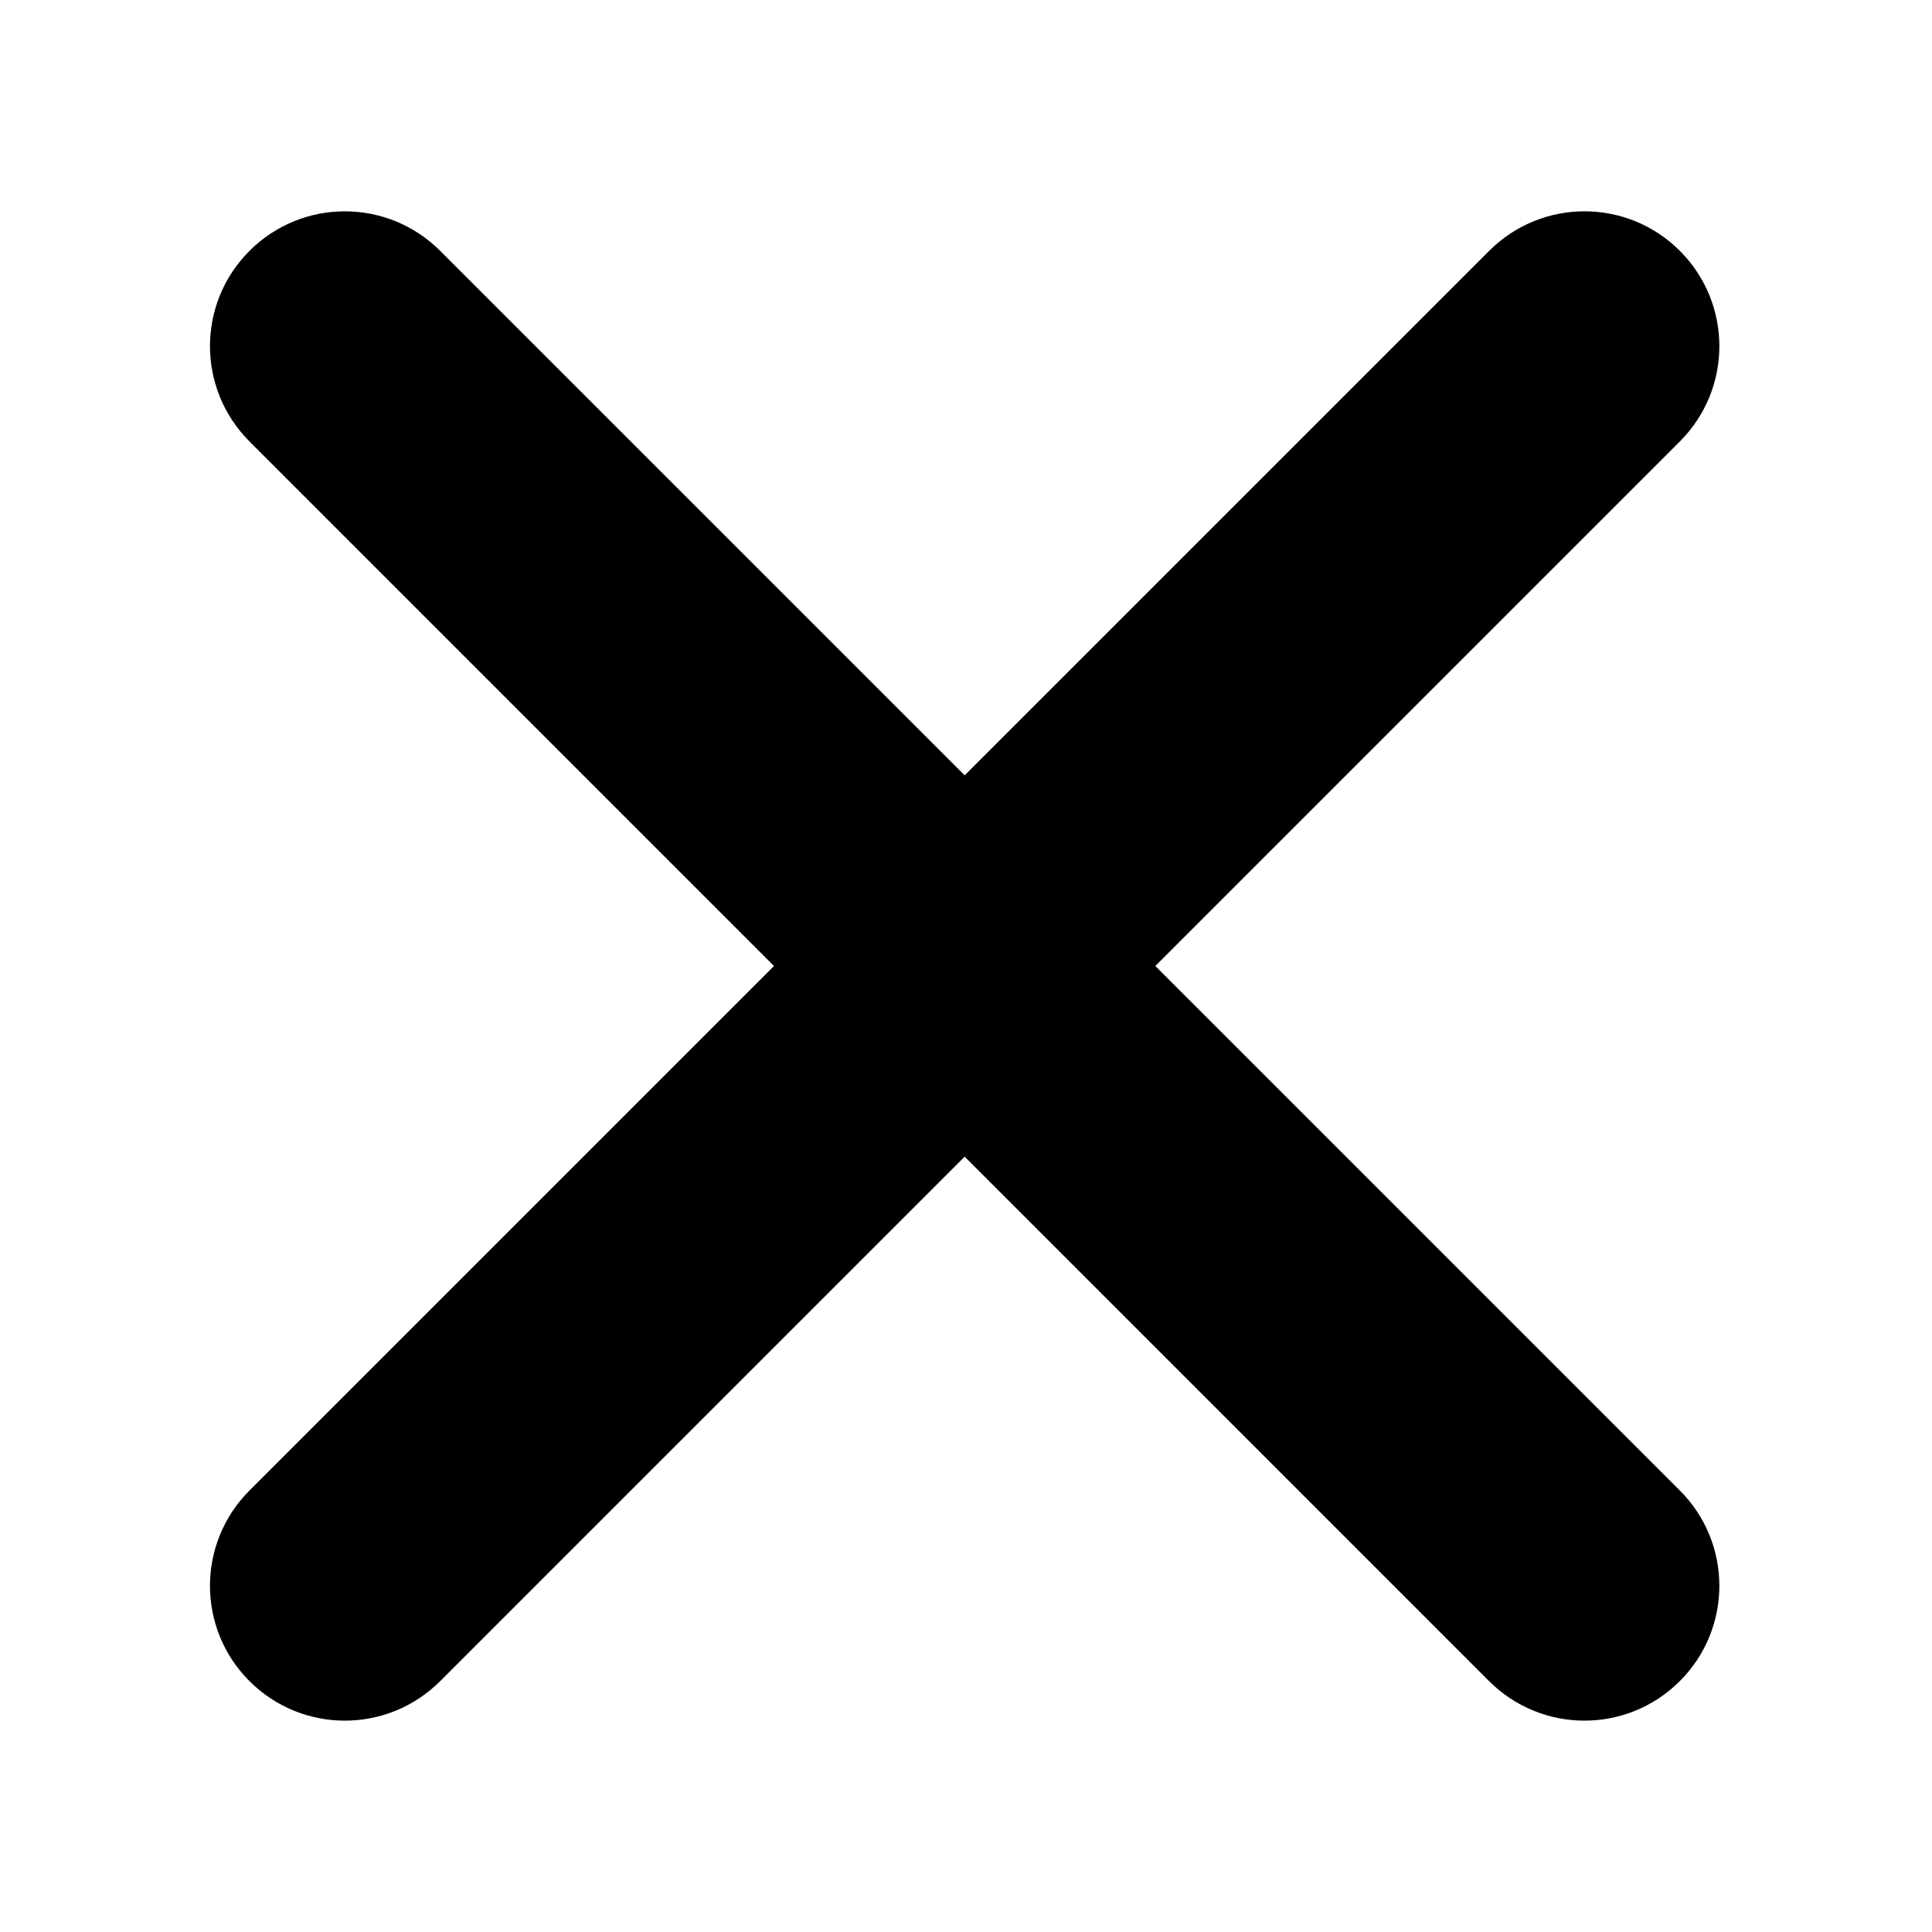 <svg xmlns="http://www.w3.org/2000/svg" width="512" height="512" viewBox="0 0 512 512"><path d="M306.175 255.996l138.998-138.998c13.95-13.95 13.978-36.55 0-50.527-13.978-13.972-36.565-13.95-50.516 0l-139.007 139L116.66 66.488c-13.977-13.976-36.562-13.976-50.54-.01-13.98 13.975-13.952 36.56.026 50.54l138.974 138.98-139 138.996c-13.95 13.95-13.98 36.552 0 50.53 13.978 13.964 36.563 13.95 50.54-.015l138.984-138.982L394.63 445.523c13.978 13.95 36.564 13.964 50.542-.015 13.978-13.964 13.95-36.565 0-50.517L306.175 256z"/></svg>